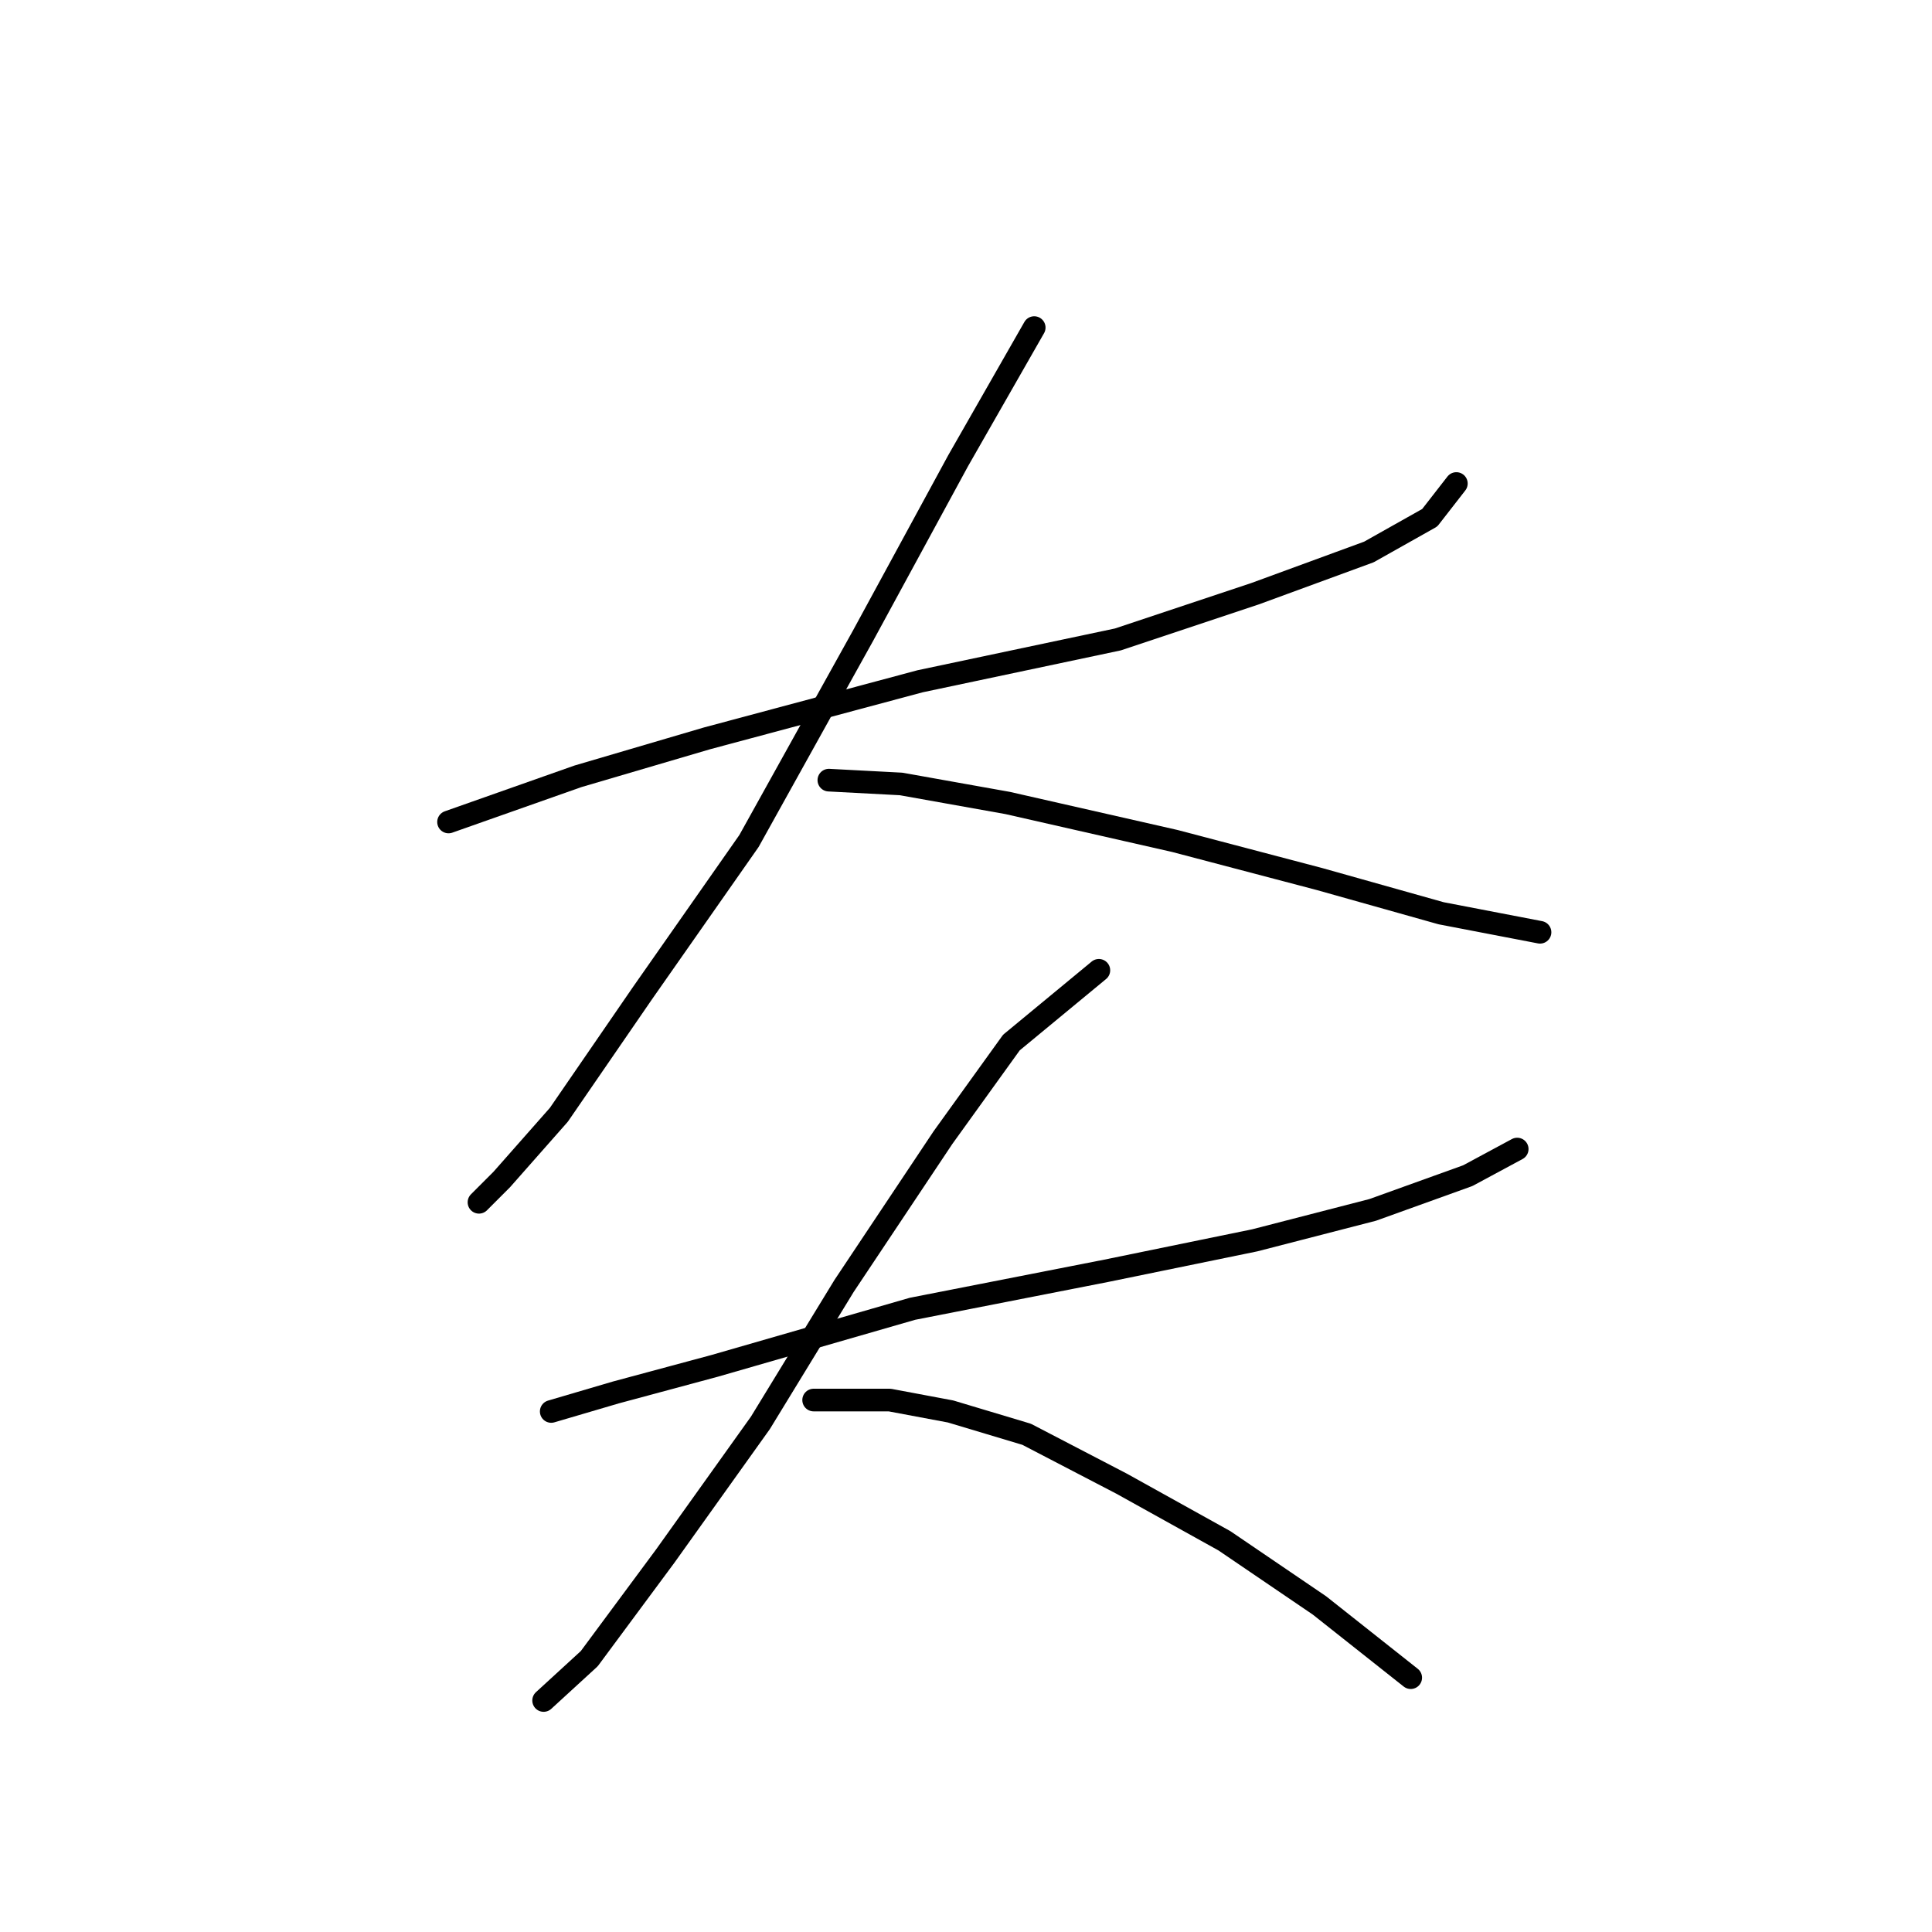 <?xml version="1.0" standalone="no"?>
    <svg width="256" height="256" xmlns="http://www.w3.org/2000/svg" version="1.1">
    <polyline stroke="black" stroke-width="3" stroke-linecap="round" fill="transparent" stroke-linejoin="round" points="59.434 108.917 76.568 102.87 93.701 97.831 121.921 90.272 148.125 84.729 166.267 78.682 181.385 73.139 189.447 68.603 192.975 64.068 192.975 64.068 " />
        <polyline stroke="black" stroke-width="3" stroke-linecap="round" fill="transparent" stroke-linejoin="round" points="137.039 43.407 126.96 61.044 114.362 84.225 99.245 111.437 85.135 131.594 74.048 147.72 66.489 156.286 63.466 159.31 63.466 159.31 " />
        <polyline stroke="black" stroke-width="3" stroke-linecap="round" fill="transparent" stroke-linejoin="round" points="109.827 103.374 119.402 103.878 133.512 106.398 155.684 111.437 174.833 116.476 190.959 121.012 204.061 123.531 204.061 123.531 " />
        <polyline stroke="black" stroke-width="3" stroke-linecap="round" fill="transparent" stroke-linejoin="round" points="73.04 187.026 81.607 184.506 94.709 180.979 120.913 173.42 146.614 168.381 166.267 164.349 181.888 160.318 194.487 155.782 201.038 152.255 201.038 152.255 " />
        <polyline stroke="black" stroke-width="3" stroke-linecap="round" fill="transparent" stroke-linejoin="round" points="145.606 128.57 134.015 138.145 124.945 150.743 111.843 170.396 100.756 188.538 88.158 206.175 78.08 219.781 72.033 225.324 72.033 225.324 " />
        <polyline stroke="black" stroke-width="3" stroke-linecap="round" fill="transparent" stroke-linejoin="round" points="107.811 185.514 117.89 185.514 125.953 187.026 136.031 190.049 148.629 196.6 162.235 204.159 174.833 212.726 186.928 222.301 186.928 222.301 " />
        </svg>